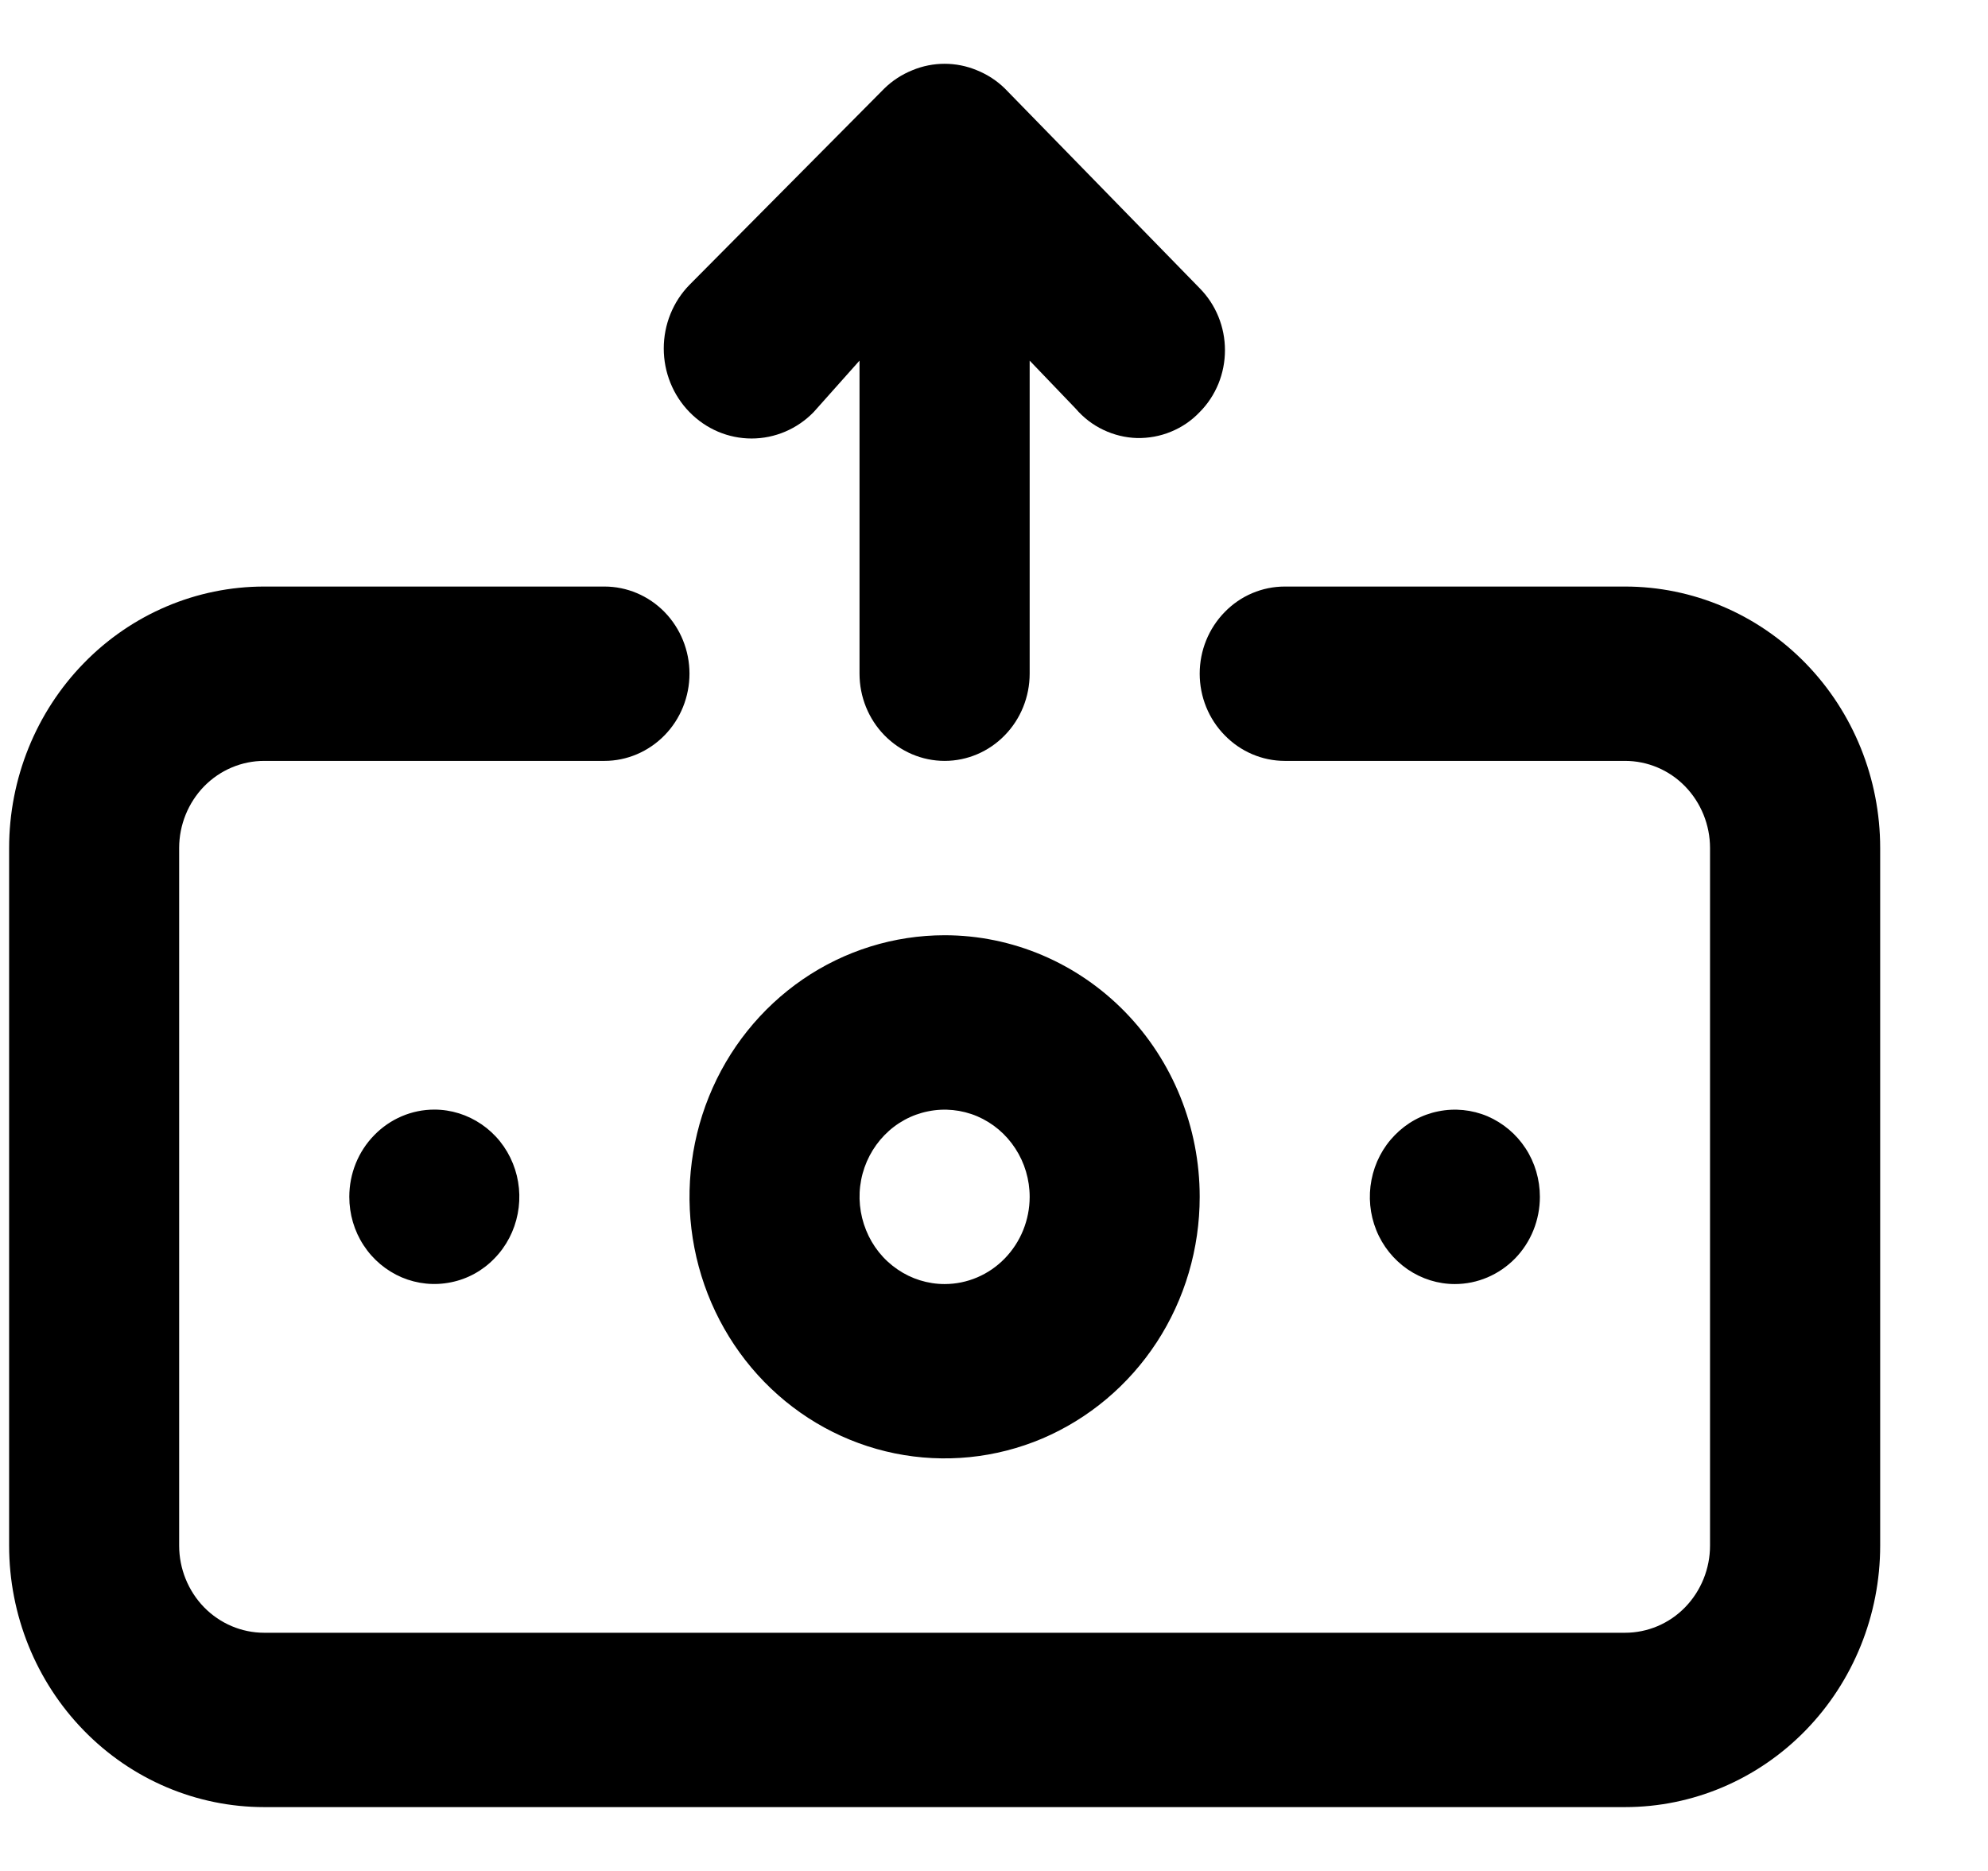 <svg width="17" height="16" viewBox="0 0 17 16" fill="none" xmlns="http://www.w3.org/2000/svg">
<path d="M6.958 3.524L7.35 3.084V5.761C7.35 5.959 7.427 6.149 7.563 6.288C7.7 6.428 7.885 6.507 8.078 6.507C8.271 6.507 8.456 6.428 8.592 6.288C8.728 6.149 8.805 5.959 8.805 5.761V3.084L9.198 3.494C9.264 3.571 9.344 3.633 9.435 3.676C9.525 3.719 9.623 3.743 9.722 3.746C9.822 3.748 9.921 3.73 10.013 3.692C10.106 3.654 10.19 3.597 10.259 3.524C10.328 3.455 10.382 3.372 10.419 3.282C10.456 3.191 10.475 3.093 10.475 2.995C10.475 2.896 10.456 2.799 10.419 2.708C10.382 2.617 10.328 2.535 10.259 2.465L8.594 0.758C8.525 0.69 8.443 0.637 8.354 0.601C8.177 0.527 7.978 0.527 7.801 0.601C7.712 0.637 7.63 0.69 7.561 0.758L5.896 2.436C5.755 2.58 5.676 2.776 5.676 2.98C5.676 3.184 5.755 3.38 5.896 3.524C6.037 3.669 6.228 3.75 6.427 3.75C6.626 3.75 6.817 3.669 6.958 3.524ZM8.078 7.998C7.646 7.998 7.224 8.129 6.865 8.375C6.507 8.621 6.227 8.97 6.062 9.379C5.897 9.788 5.854 10.238 5.938 10.671C6.022 11.105 6.23 11.504 6.535 11.817C6.84 12.13 7.229 12.343 7.652 12.429C8.075 12.515 8.514 12.471 8.913 12.302C9.311 12.132 9.652 11.846 9.892 11.478C10.132 11.11 10.259 10.677 10.259 10.235C10.259 9.642 10.03 9.073 9.62 8.653C9.211 8.234 8.656 7.998 8.078 7.998ZM8.078 10.981C7.934 10.981 7.793 10.937 7.674 10.855C7.554 10.773 7.461 10.657 7.406 10.52C7.351 10.384 7.336 10.234 7.364 10.09C7.392 9.945 7.462 9.812 7.563 9.708C7.665 9.603 7.795 9.532 7.936 9.504C8.077 9.475 8.223 9.49 8.356 9.546C8.489 9.603 8.602 9.698 8.682 9.821C8.762 9.943 8.805 10.088 8.805 10.235C8.805 10.433 8.728 10.622 8.592 10.762C8.456 10.902 8.271 10.981 8.078 10.981ZM2.987 10.235C2.987 10.383 3.029 10.527 3.109 10.649C3.189 10.772 3.303 10.867 3.436 10.924C3.569 10.98 3.715 10.995 3.856 10.966C3.997 10.938 4.127 10.867 4.228 10.762C4.33 10.658 4.399 10.525 4.427 10.38C4.455 10.236 4.441 10.086 4.386 9.95C4.331 9.813 4.238 9.697 4.118 9.615C3.998 9.533 3.858 9.489 3.714 9.489C3.521 9.489 3.336 9.568 3.2 9.708C3.063 9.848 2.987 10.037 2.987 10.235ZM13.168 10.235C13.168 10.088 13.126 9.943 13.046 9.821C12.966 9.698 12.852 9.603 12.72 9.546C12.587 9.49 12.441 9.475 12.299 9.504C12.158 9.532 12.029 9.603 11.927 9.708C11.825 9.812 11.756 9.945 11.728 10.09C11.7 10.234 11.714 10.384 11.769 10.52C11.824 10.657 11.918 10.773 12.037 10.855C12.157 10.937 12.297 10.981 12.441 10.981C12.634 10.981 12.819 10.902 12.956 10.762C13.092 10.622 13.168 10.433 13.168 10.235ZM13.896 5.016H10.987C10.794 5.016 10.609 5.094 10.473 5.234C10.336 5.374 10.259 5.563 10.259 5.761C10.259 5.959 10.336 6.149 10.473 6.288C10.609 6.428 10.794 6.507 10.987 6.507H13.896C14.089 6.507 14.274 6.585 14.41 6.725C14.546 6.865 14.623 7.055 14.623 7.252V13.218C14.623 13.415 14.546 13.605 14.41 13.745C14.274 13.885 14.089 13.963 13.896 13.963H2.259C2.067 13.963 1.882 13.885 1.745 13.745C1.609 13.605 1.532 13.415 1.532 13.218V7.252C1.532 7.055 1.609 6.865 1.745 6.725C1.882 6.585 2.067 6.507 2.259 6.507H5.169C5.361 6.507 5.546 6.428 5.683 6.288C5.819 6.149 5.896 5.959 5.896 5.761C5.896 5.563 5.819 5.374 5.683 5.234C5.546 5.094 5.361 5.016 5.169 5.016H2.259C1.681 5.016 1.126 5.251 0.717 5.671C0.308 6.09 0.078 6.659 0.078 7.252V13.218C0.078 13.811 0.308 14.38 0.717 14.799C1.126 15.219 1.681 15.454 2.259 15.454H13.896C14.475 15.454 15.029 15.219 15.439 14.799C15.848 14.38 16.078 13.811 16.078 13.218V7.252C16.078 6.659 15.848 6.09 15.439 5.671C15.029 5.251 14.475 5.016 13.896 5.016Z" fill="currentColor"/>
</svg>
